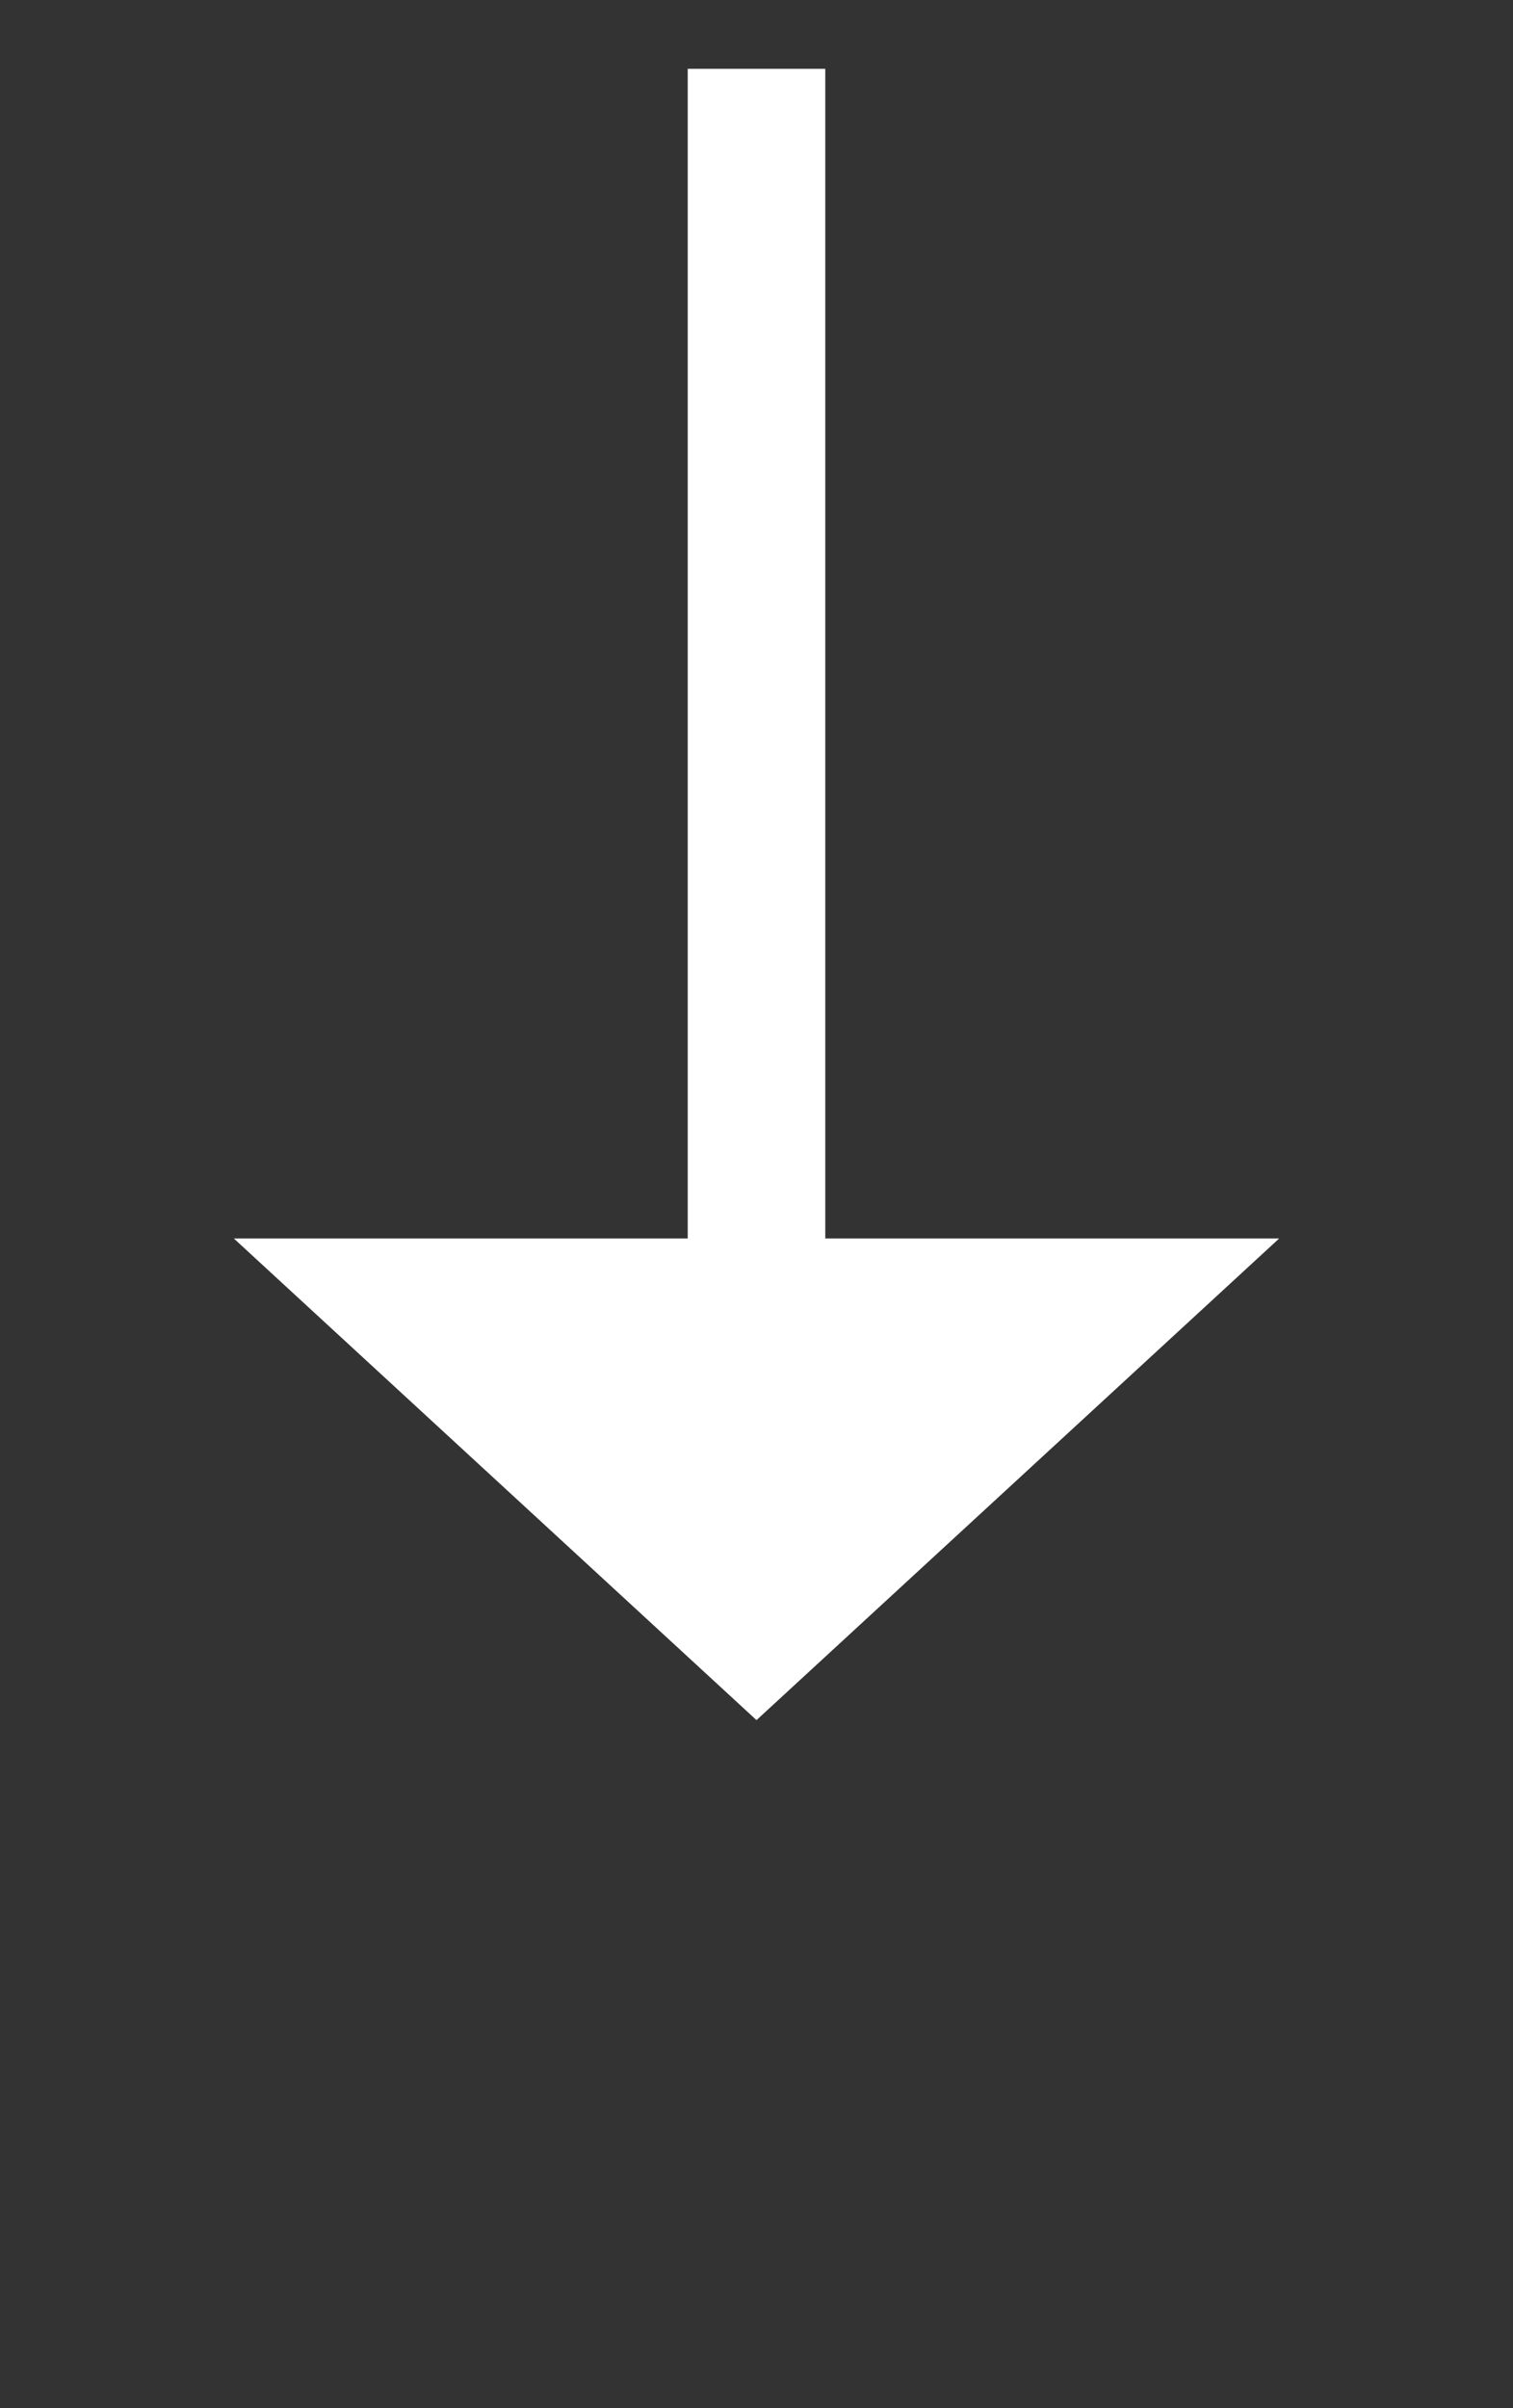 ﻿<?xml version="1.0" encoding="utf-8"?>
<svg version="1.1" xmlns:xlink="http://www.w3.org/1999/xlink" width="22px" height="35px" xmlns="http://www.w3.org/2000/svg">
  <rect width="100%" height="100%" fill="#333333" stroke="none"/>
  <g transform="matrix(1 0 0 1 -658 -823 )">
    <path d="M 661.4 841  L 669 848  L 676.6 841  L 661.4 841  Z " fill-rule="nonzero" fill="#ffffff" stroke="none" />
    <path d="M 669 824  L 669 842  " stroke-width="2" stroke="#ffffff" fill="none" />
  </g>
</svg>